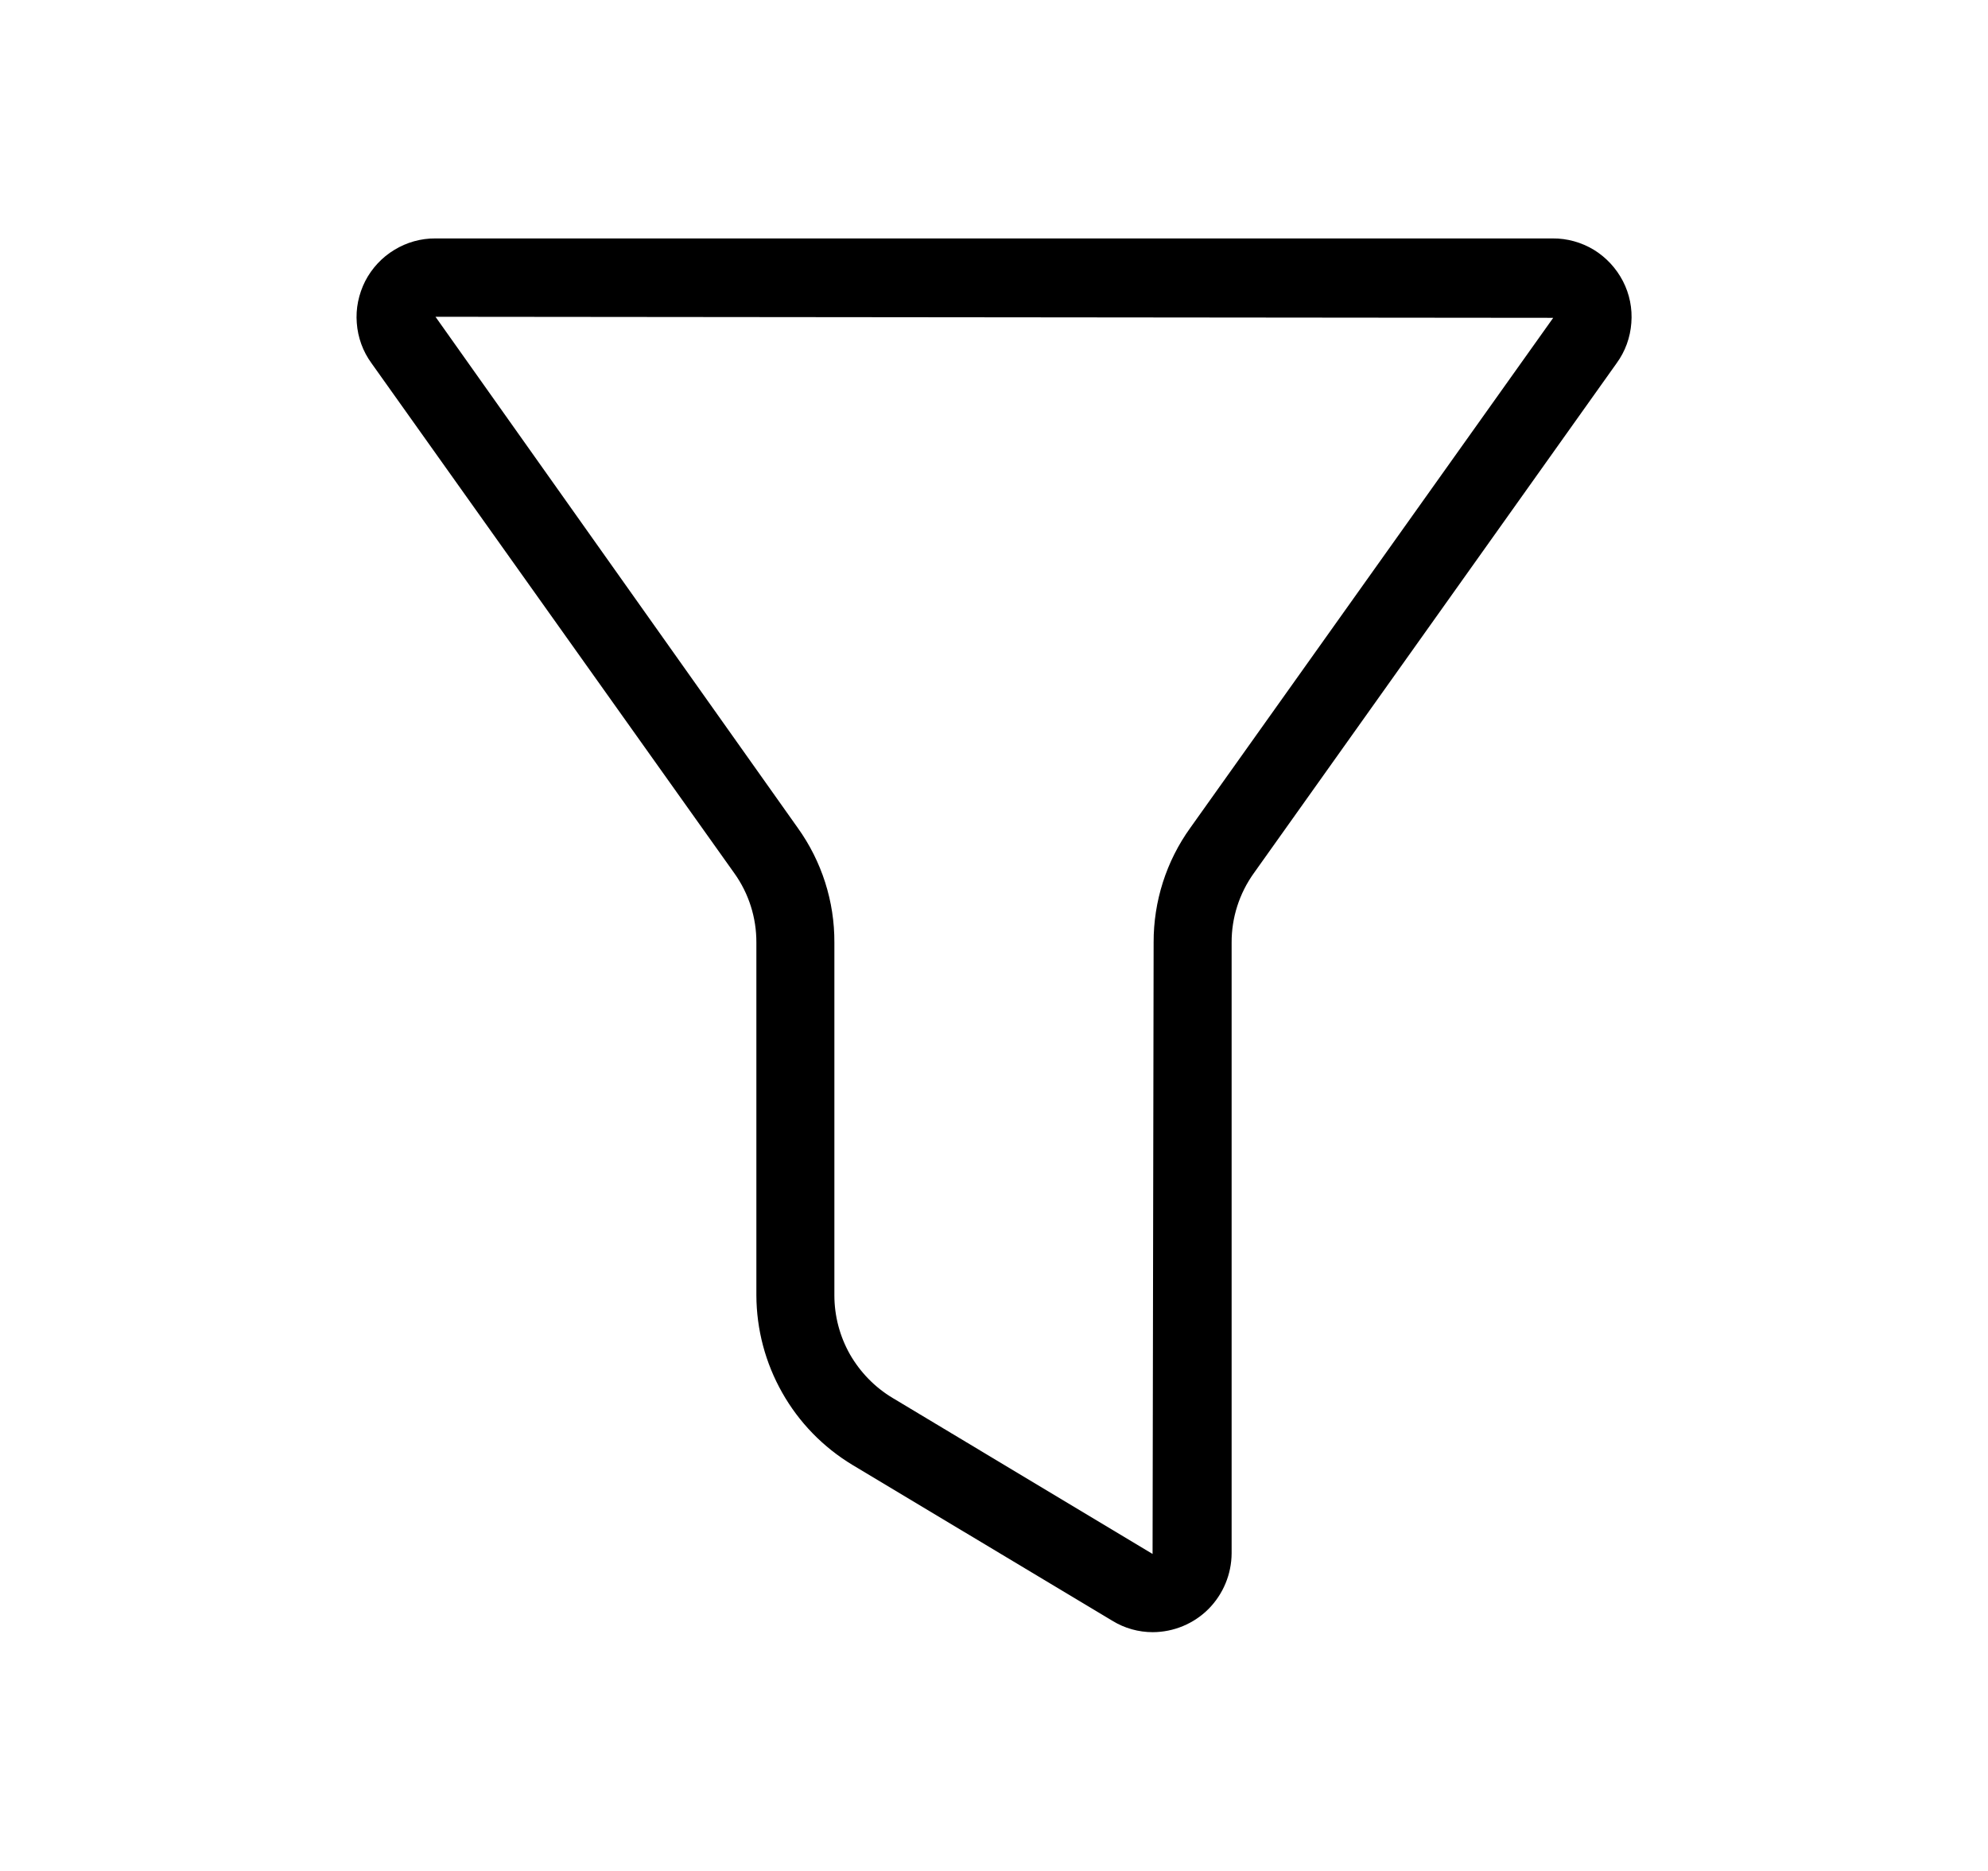 <svg width="17" height="16" viewBox="0 0 17 16" fill="none" xmlns="http://www.w3.org/2000/svg">
<path d="M9.858 13.958C9.737 13.958 9.617 13.925 9.513 13.861L7.29 12.528C7.04 12.377 6.833 12.165 6.689 11.91C6.545 11.656 6.469 11.369 6.468 11.077V8.061C6.469 7.848 6.403 7.64 6.279 7.467L3.176 3.105C3.103 3.005 3.06 2.886 3.051 2.762C3.041 2.639 3.067 2.515 3.123 2.404C3.18 2.294 3.266 2.201 3.372 2.137C3.478 2.072 3.6 2.038 3.724 2.039H13.277C13.401 2.038 13.523 2.072 13.629 2.136C13.735 2.201 13.821 2.294 13.878 2.404C13.935 2.514 13.96 2.638 13.95 2.762C13.941 2.886 13.898 3.005 13.825 3.105L10.722 7.467C10.598 7.64 10.531 7.848 10.532 8.061V13.283C10.531 13.462 10.46 13.633 10.334 13.76C10.208 13.886 10.037 13.957 9.858 13.958ZM3.724 2.709L6.822 7.08C7.027 7.366 7.137 7.709 7.135 8.061V11.077C7.135 11.254 7.181 11.428 7.268 11.582C7.356 11.735 7.481 11.864 7.633 11.955L9.856 13.289L9.865 8.06C9.864 7.708 9.973 7.365 10.179 7.079L13.282 2.718L3.724 2.709Z" fill="black"/>
</svg>
